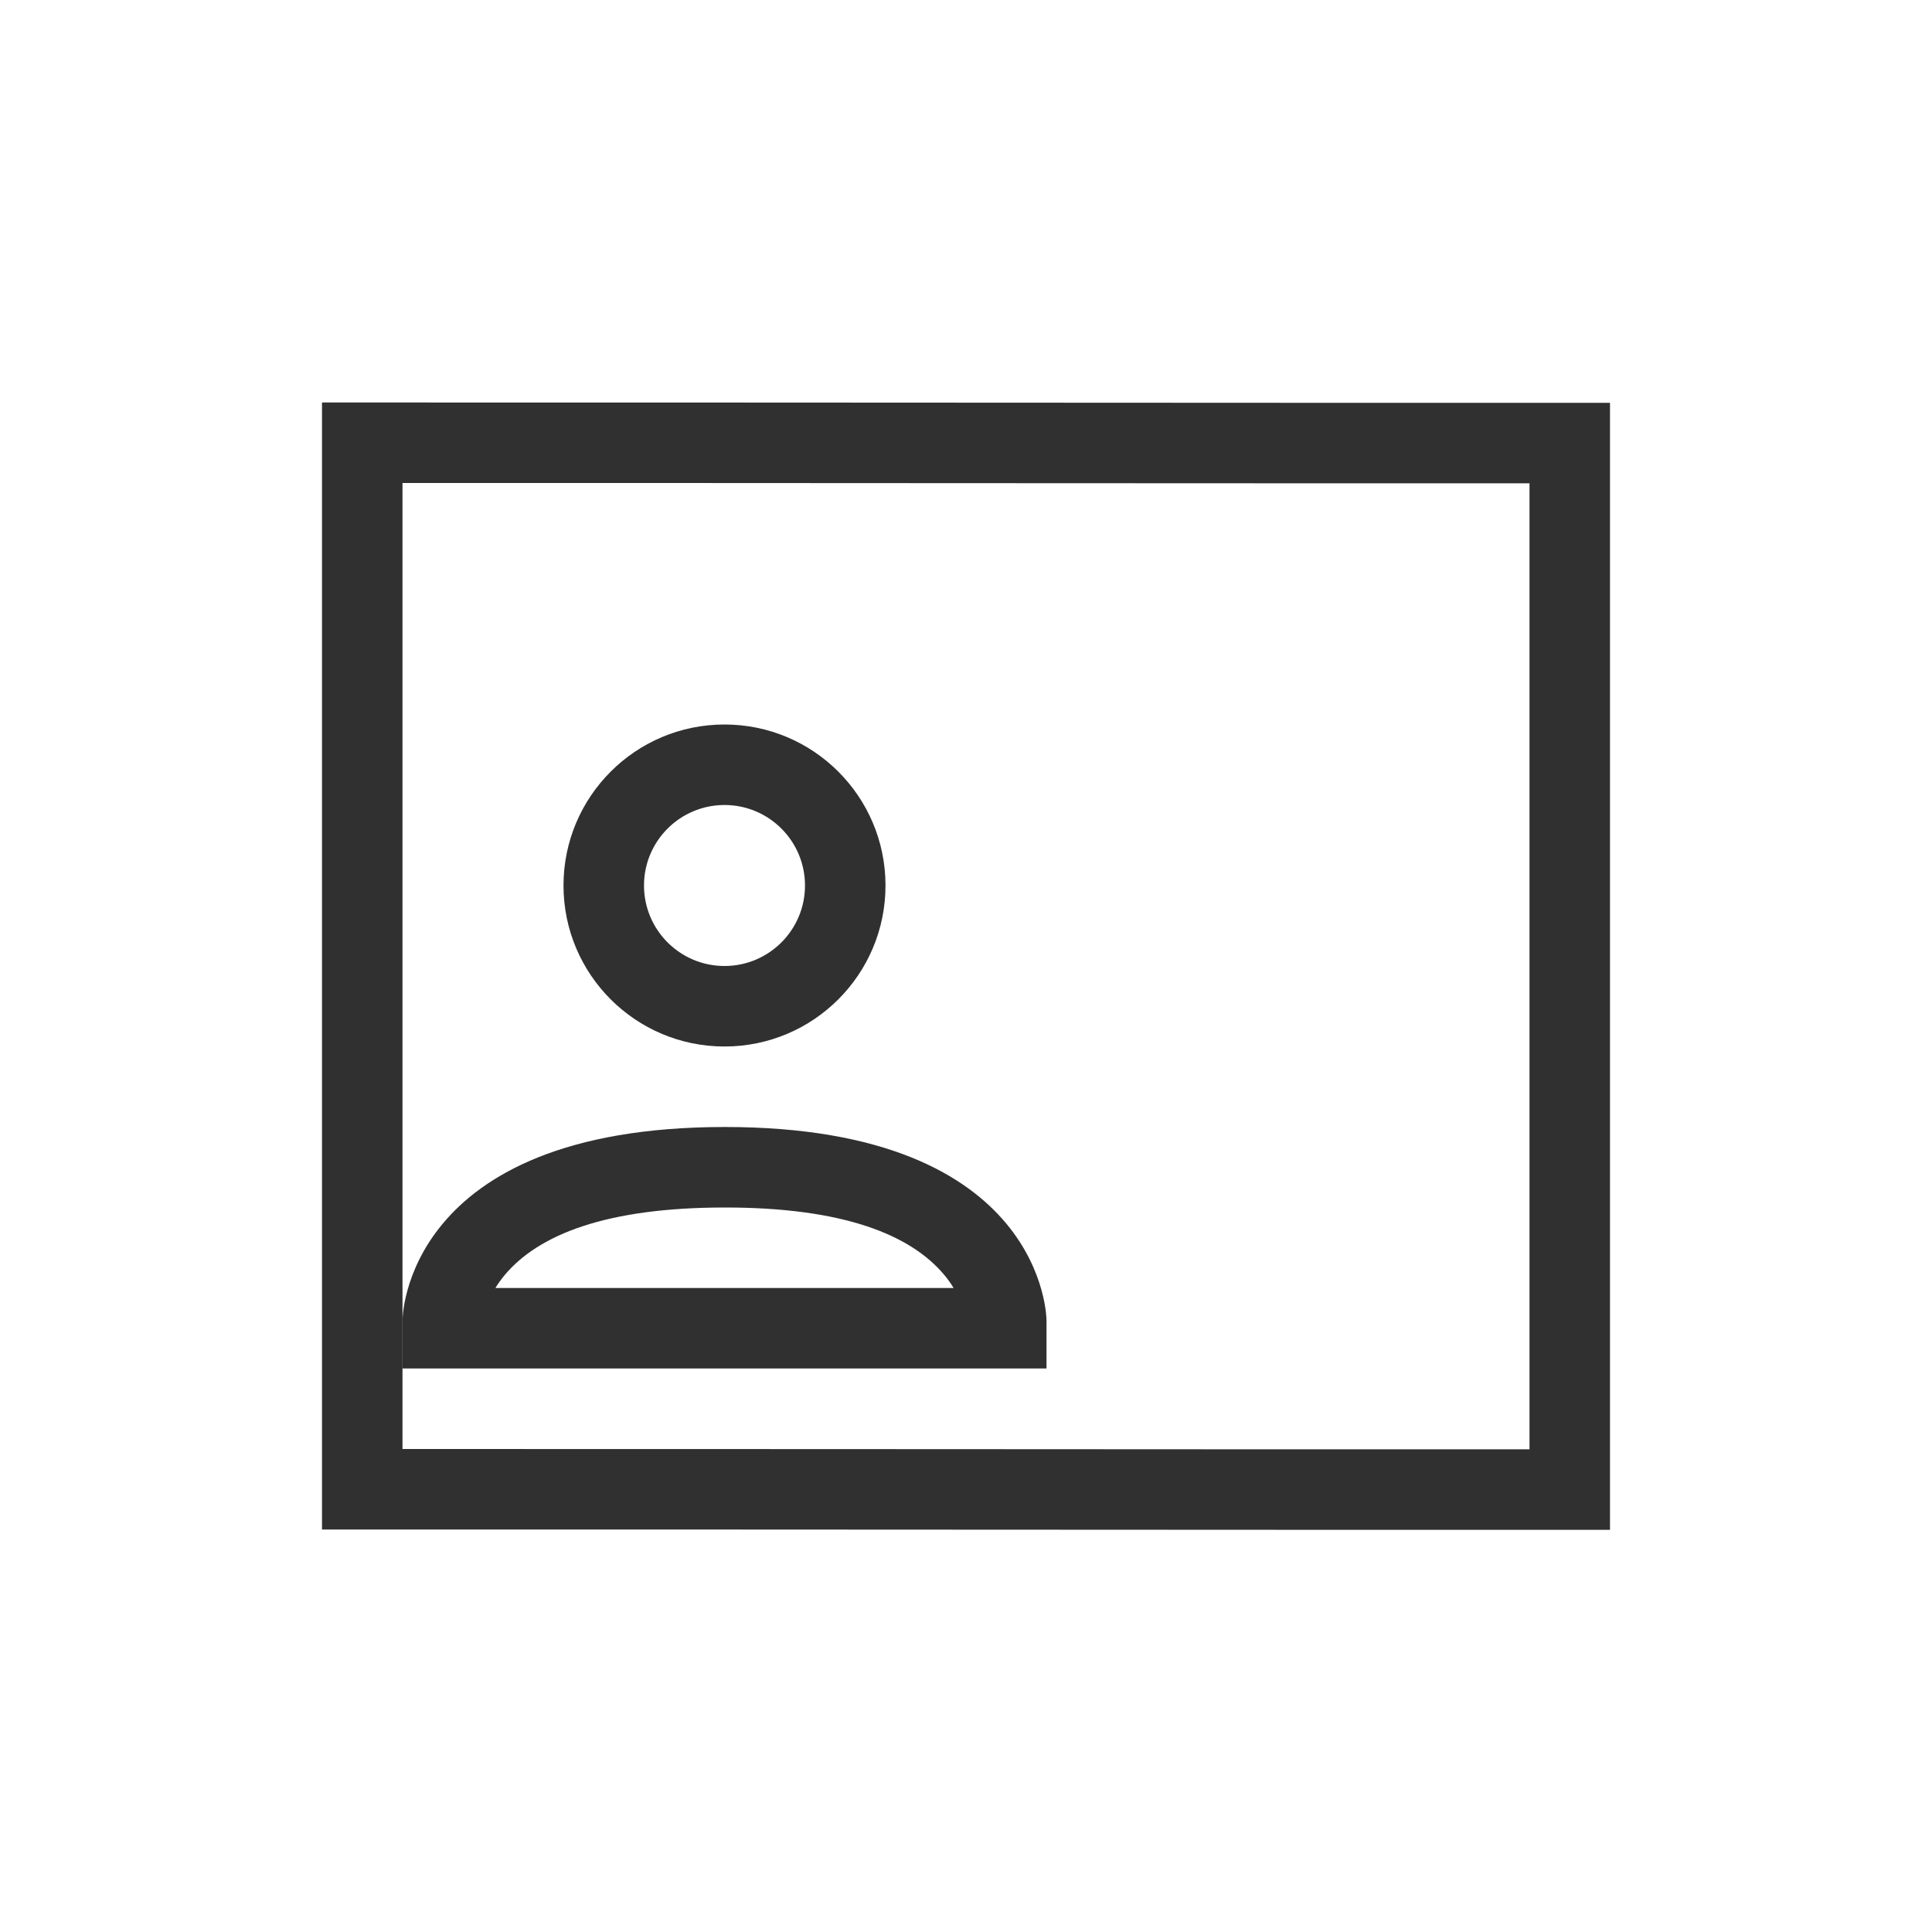 <?xml version="1.0" encoding="UTF-8"?>
<svg width="24px" height="24px" viewBox="0 0 24 24" version="1.1" xmlns="http://www.w3.org/2000/svg" xmlns:xlink="http://www.w3.org/1999/xlink">
    <!-- Generator: Sketch 51.3 (57544) - http://www.bohemiancoding.com/sketch -->
    <title>view-pim-contacts</title>
    <desc>Created with Sketch.</desc>
    <defs></defs>
    <g id="view-pim-contacts" stroke="none" stroke-width="1" fill="none" fill-rule="evenodd">
        <path d="M12.04,6.002 C8.634,6 6.826,5.999 5,6 L5,18 C6.422,18 7.938,18 9.819,18.001 C10.91,18.001 10.91,18.001 12.001,18.002 C15.388,18.004 17.181,18.005 19,18.004 L19,6.004 C17.192,6.004 15.407,6.004 12.04,6.002 Z M5,19 C4.667,19 4.333,19 4,19 L4,18 C4.33,18 4.663,18 5,18 L5,19 Z M19,5.004 C19.333,5.004 19.667,5.004 20,5.004 L20,6.004 C19.66,6.004 19.329,6.004 19,6.004 L19,5.004 Z M4,5 C9.333,4.998 14.667,5.006 20,5.004 L20,19.004 C14.667,19.006 9.333,18.998 4,19 L4,5 Z" id="Path" fill="#303030" fill-rule="nonzero"></path>
        <path d="M9,10 C8.448,10 8,10.448 8,11 C8,11.552 8.448,12 9,12 C9.552,12 10,11.552 10,11 C10,10.448 9.552,10 9,10 Z M9,9 C10.105,9 11,9.896 11,11 C11,12.104 10.105,13 9,13 C7.895,13 7,12.104 7,11 C7,9.896 7.895,9 9,9 Z" id="Path" fill="#303030" fill-rule="nonzero"></path>
        <path d="M11.846,16 C11.814,15.946 11.776,15.893 11.732,15.84 C11.312,15.336 10.472,14.999 9,15 C7.529,15.001 6.689,15.337 6.268,15.841 C6.225,15.893 6.187,15.946 6.154,16 L11.846,16 Z M9,14 C13,13.998 13,16.4 13,16.4 L13,17 L5,17 L5,16.4 C5,16.4 5,14.002 9,14 Z" id="Path" fill="#303030" fill-rule="nonzero"></path>
    </g>
</svg>